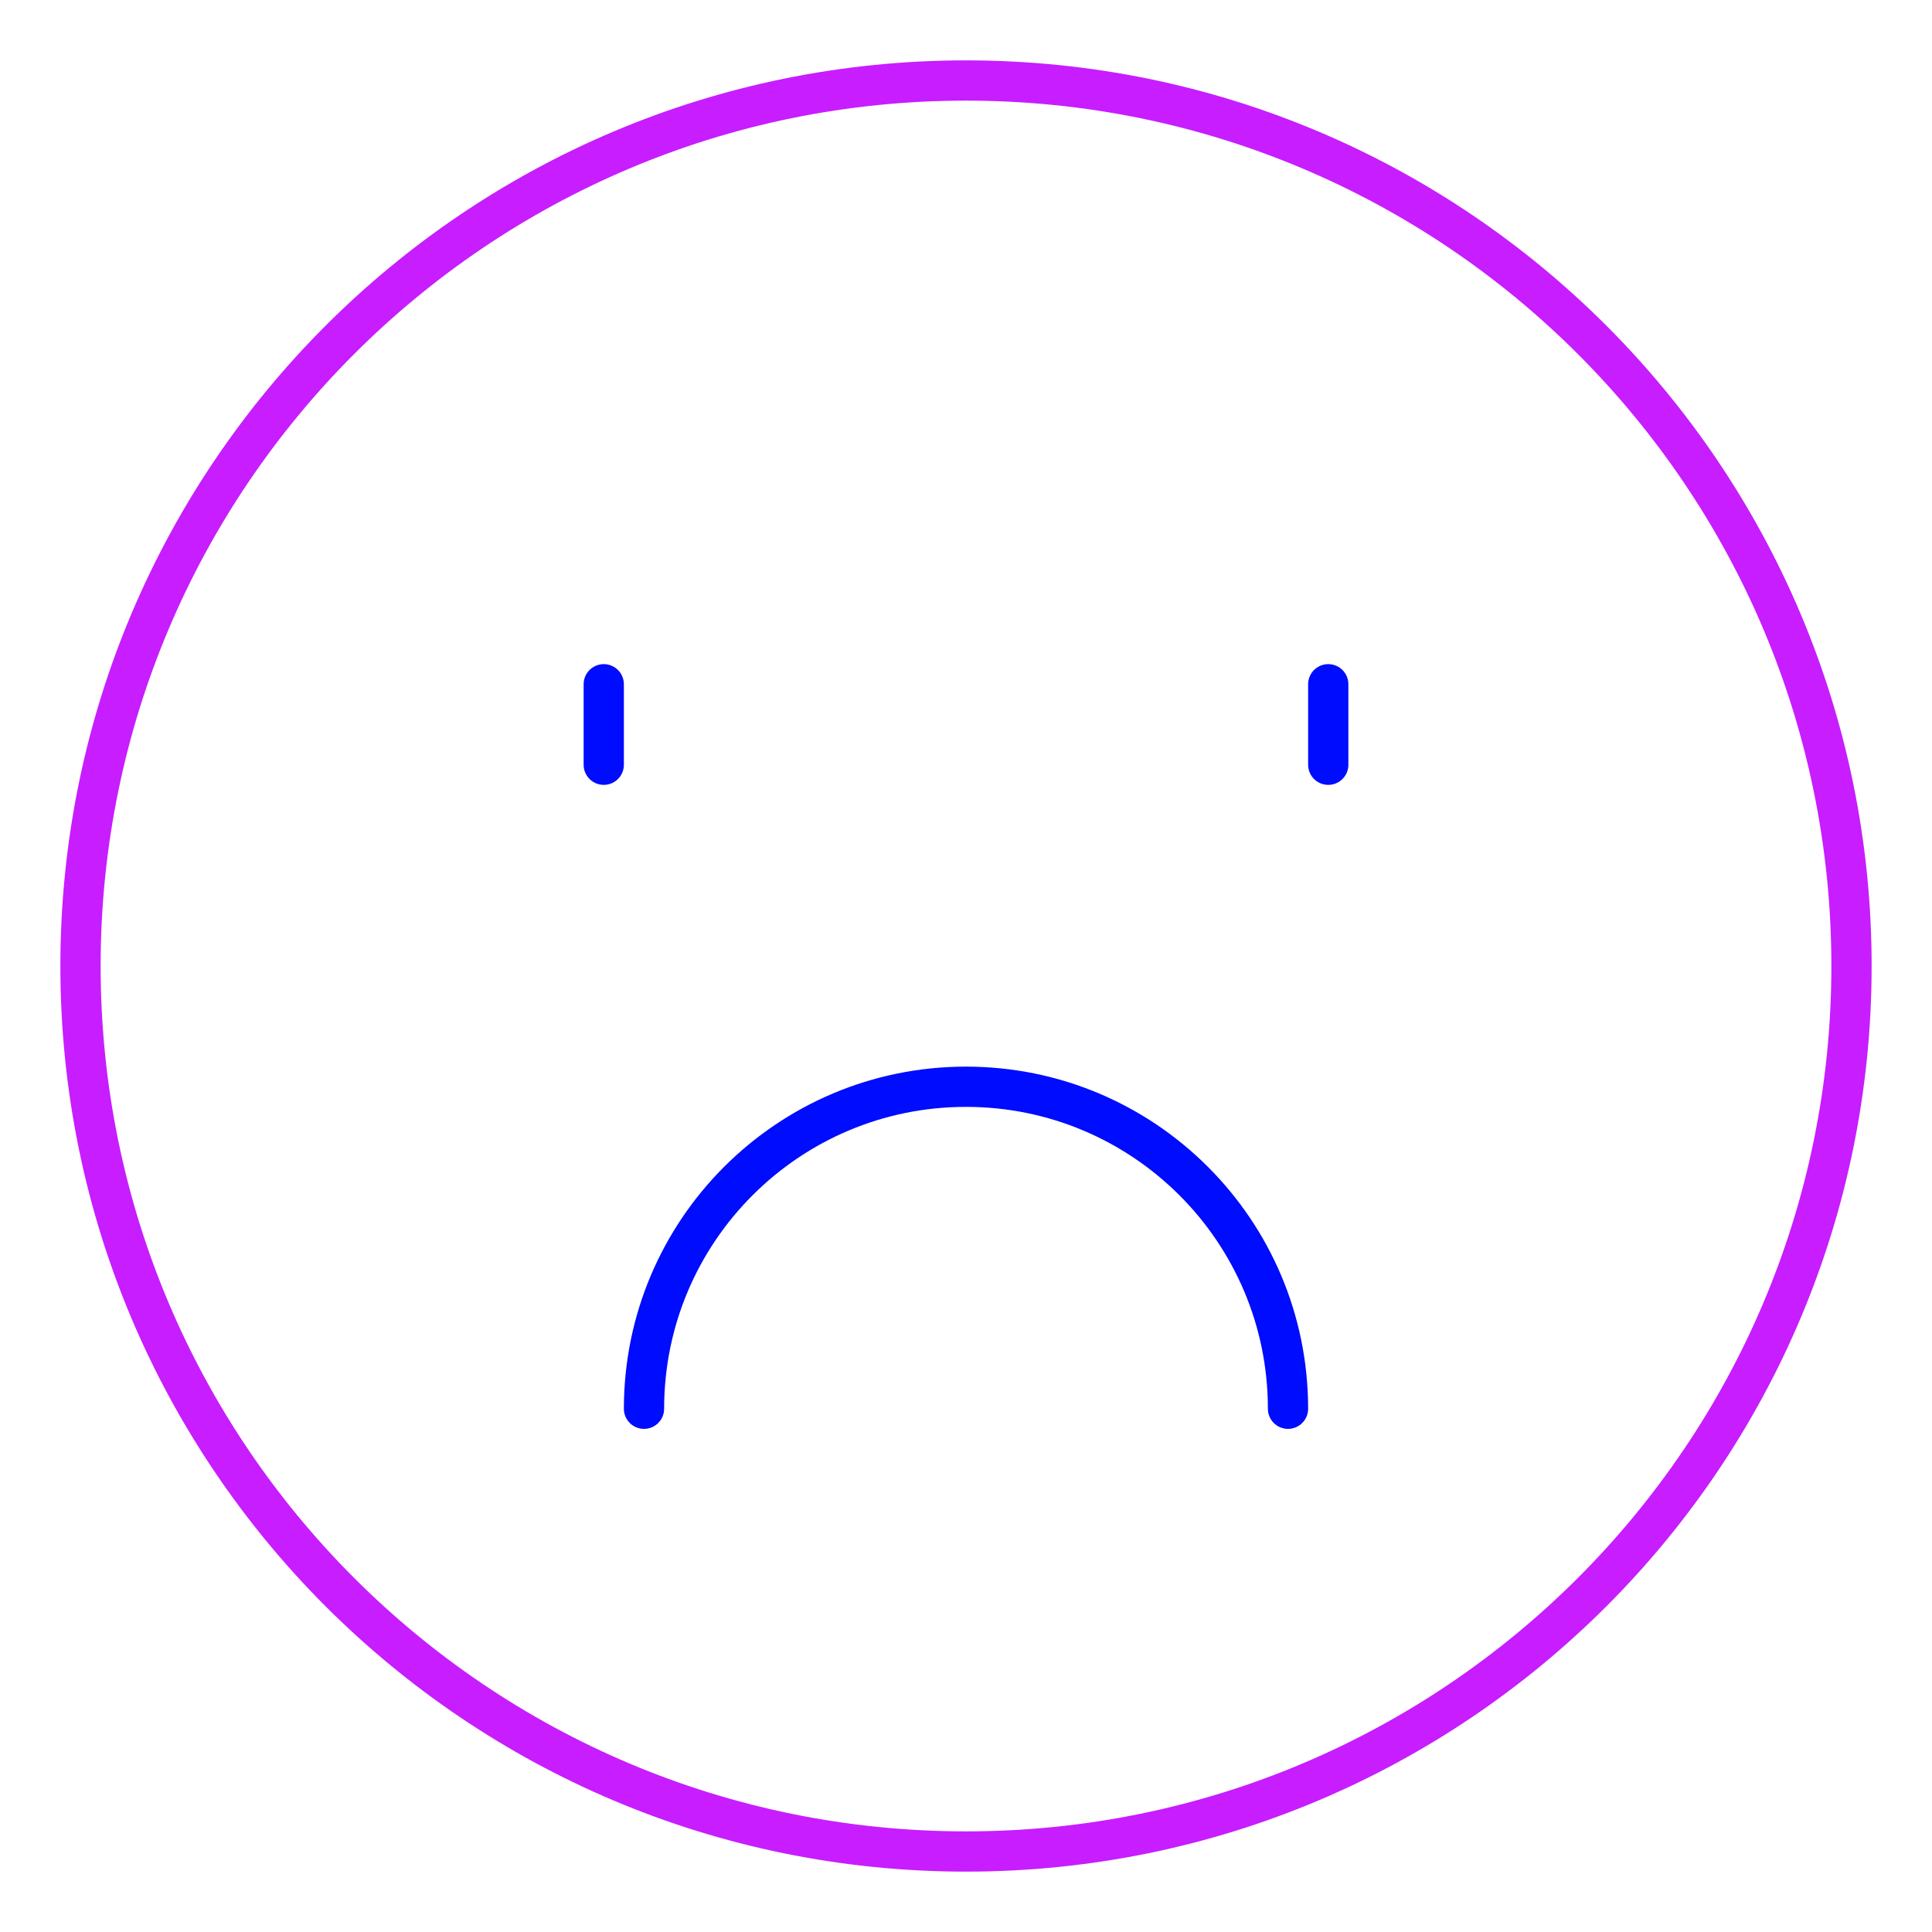 <svg xmlns="http://www.w3.org/2000/svg" fill="none" viewBox="0 0 48 48" id="Sad-Face--Streamline-Plump-Neon">
  <desc>
    Sad Face Streamline Icon: https://streamlinehq.com
  </desc>
  <g id="sad-face--smiley-chat-message-emoji-sad-face-unsatisfied">
    <path id="Vector" stroke="#c71dff" stroke-linecap="round" stroke-linejoin="round" d="M46 24c0 12.15 -9.85 22 -22 22S2 36.15 2 24 11.85 2 24 2s22 9.85 22 22Z" stroke-width="1"></path>
    <path id="Vector_2" stroke="#000cfe" stroke-linecap="round" stroke-linejoin="round" d="M15 17v2" stroke-width="1"></path>
    <path id="Vector_3" stroke="#000cfe" stroke-linecap="round" stroke-linejoin="round" d="M33 17v2" stroke-width="1"></path>
    <path id="Vector_4" stroke="#000cfe" stroke-linecap="round" stroke-linejoin="round" d="M32 35c0 -4.418 -3.582 -8 -8 -8s-8 3.582 -8 8" stroke-width="1"></path>
  </g>
</svg>